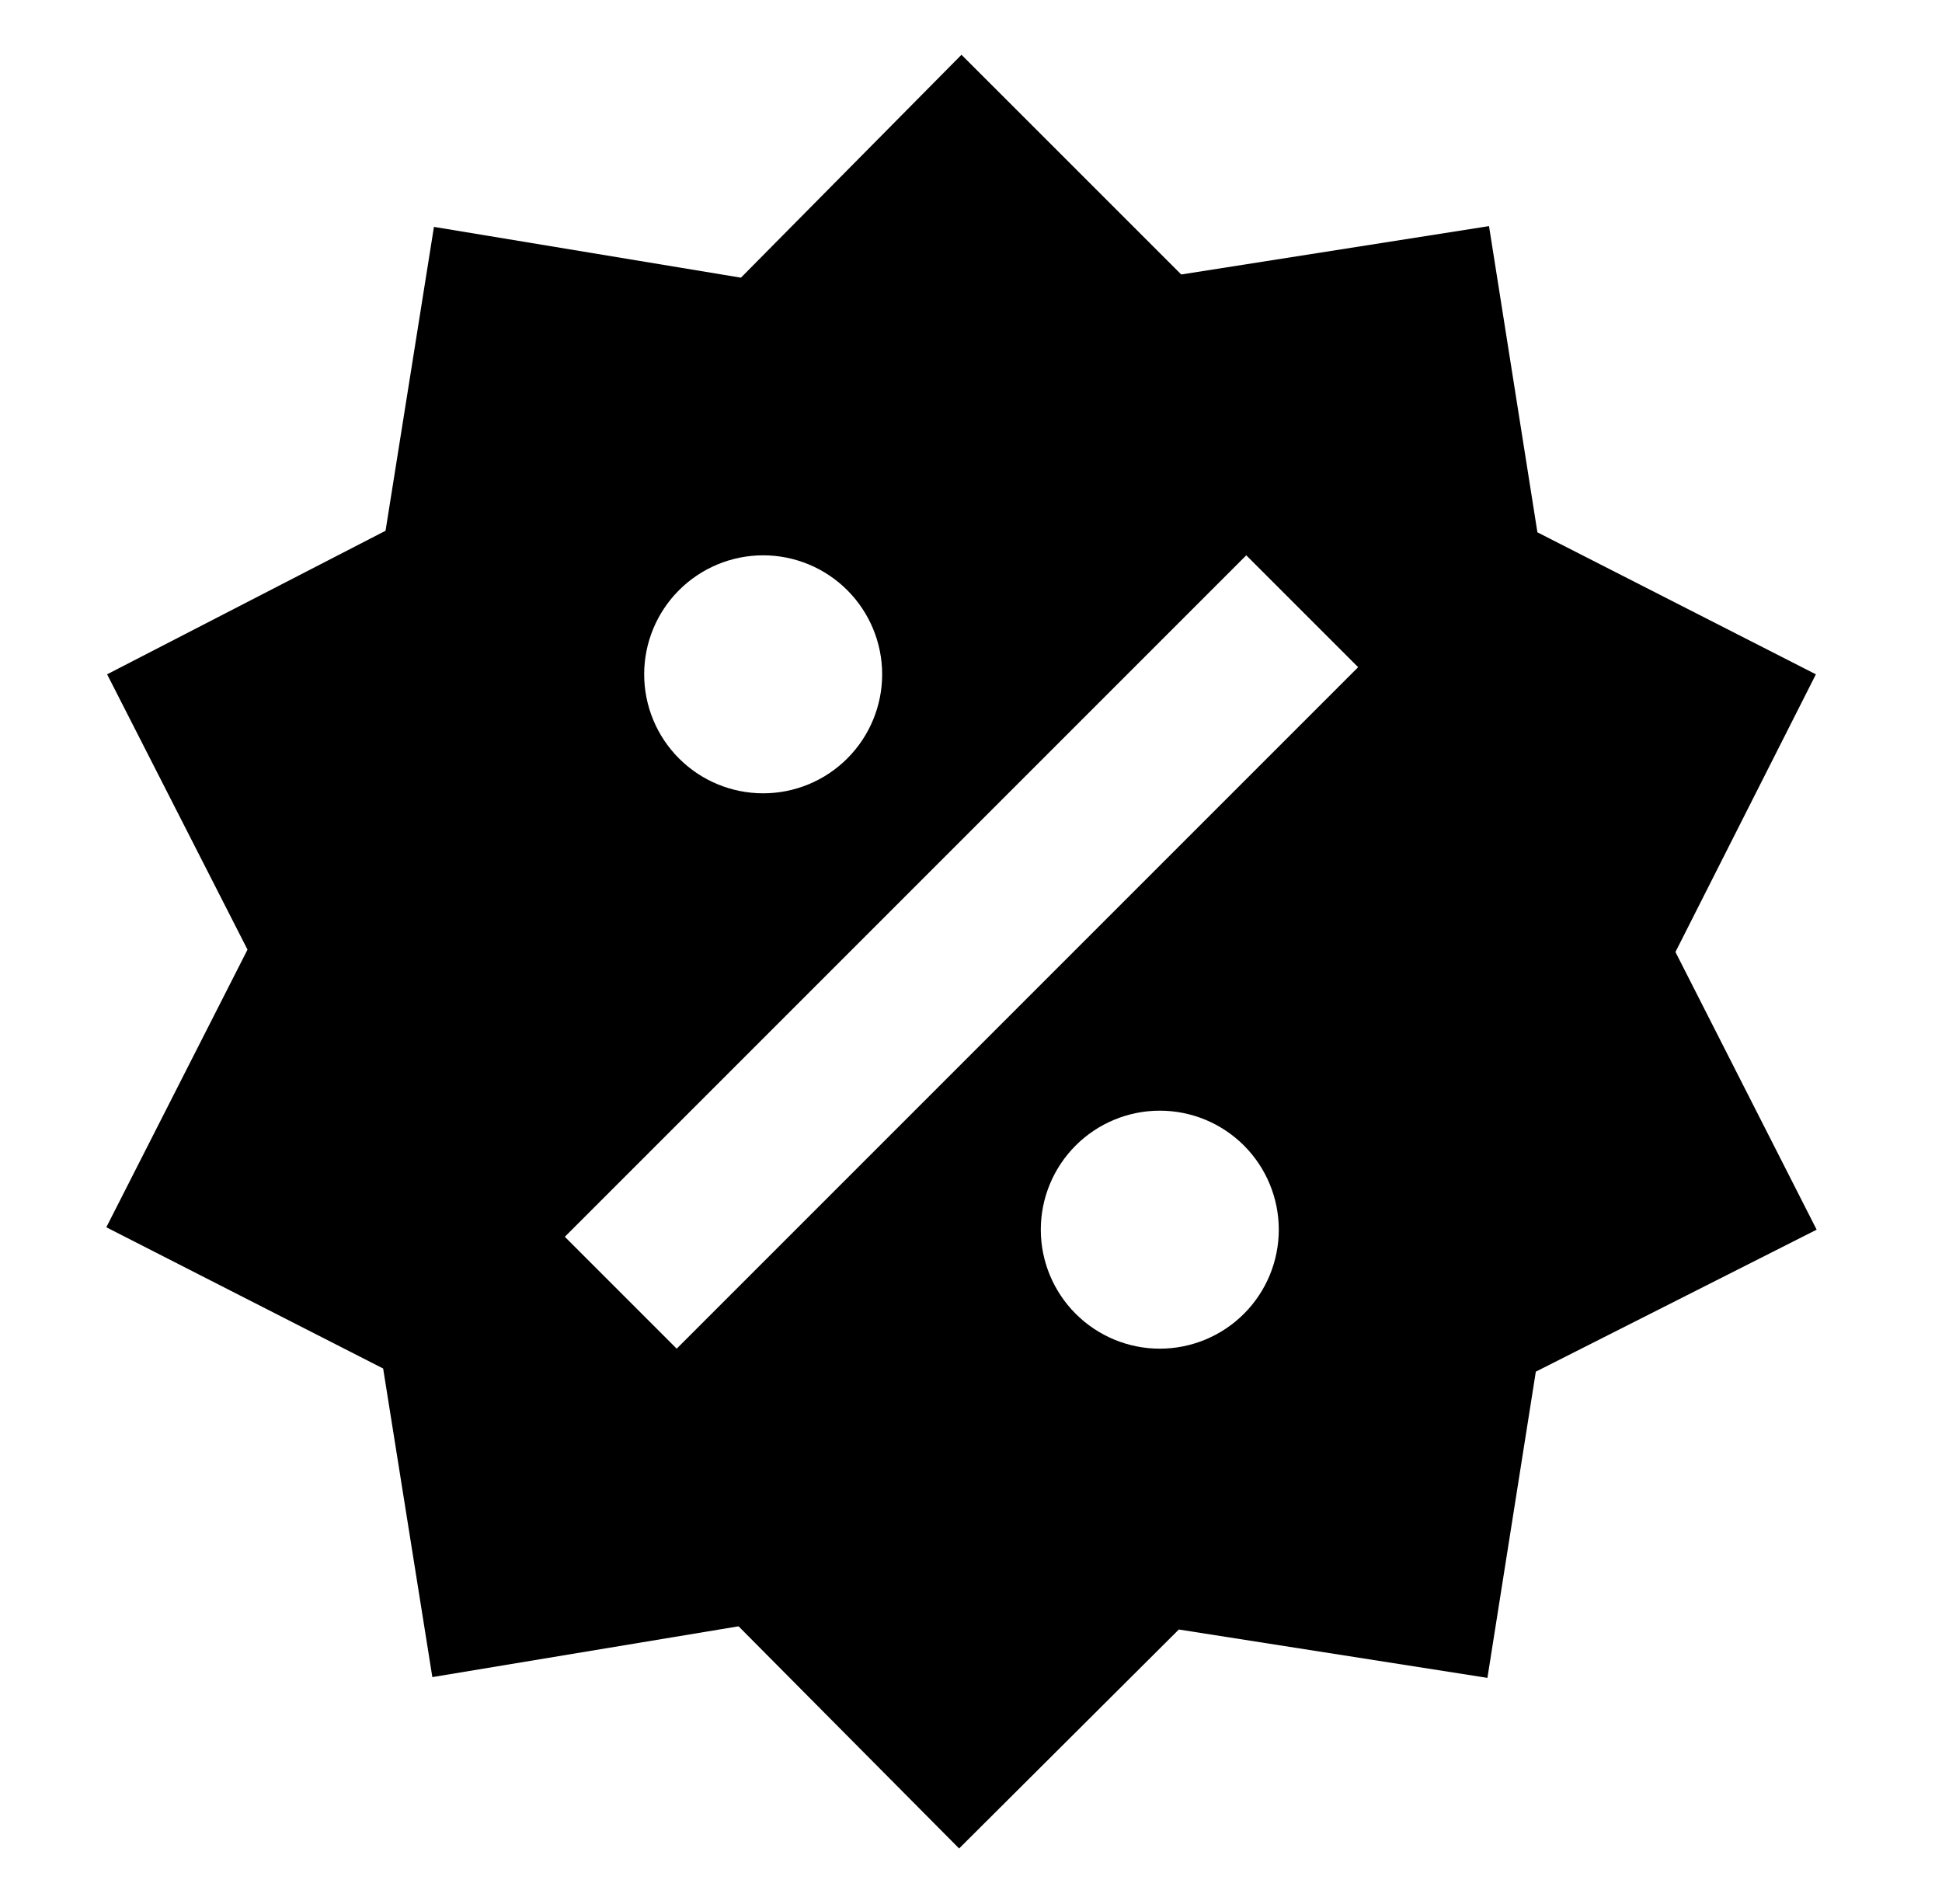 <svg width="51" height="50" viewBox="0 0 51 50" fill="none" xmlns="http://www.w3.org/2000/svg">
<path d="M39.104 5.938L40.375 13.979L47.688 17.708L44 25L47.708 32.292L40.333 36.021L39.062 44.062L30.958 42.792L25.188 48.542L19.396 42.708L11.354 44.042L10.062 35.938L2.792 32.229L6.5 24.938L2.813 17.708L10.125 13.938L11.396 5.958L19.458 7.292L25.25 1.438L31.021 7.208L39.104 5.938ZM20.042 14.583C19.213 14.583 18.418 14.913 17.832 15.499C17.246 16.085 16.917 16.88 16.917 17.708C16.917 18.537 17.246 19.332 17.832 19.918C18.418 20.504 19.213 20.833 20.042 20.833C20.87 20.833 21.665 20.504 22.251 19.918C22.837 19.332 23.167 18.537 23.167 17.708C23.167 16.88 22.837 16.085 22.251 15.499C21.665 14.913 20.87 14.583 20.042 14.583ZM30.458 29.167C29.63 29.167 28.835 29.496 28.249 30.082C27.663 30.668 27.333 31.463 27.333 32.292C27.333 33.12 27.663 33.915 28.249 34.501C28.835 35.087 29.63 35.417 30.458 35.417C31.287 35.417 32.082 35.087 32.668 34.501C33.254 33.915 33.583 33.12 33.583 32.292C33.583 31.463 33.254 30.668 32.668 30.082C32.082 29.496 31.287 29.167 30.458 29.167ZM17.771 35.417L35.667 17.521L32.729 14.583L14.833 32.479L17.771 35.417Z" fill="black"/>
</svg>

